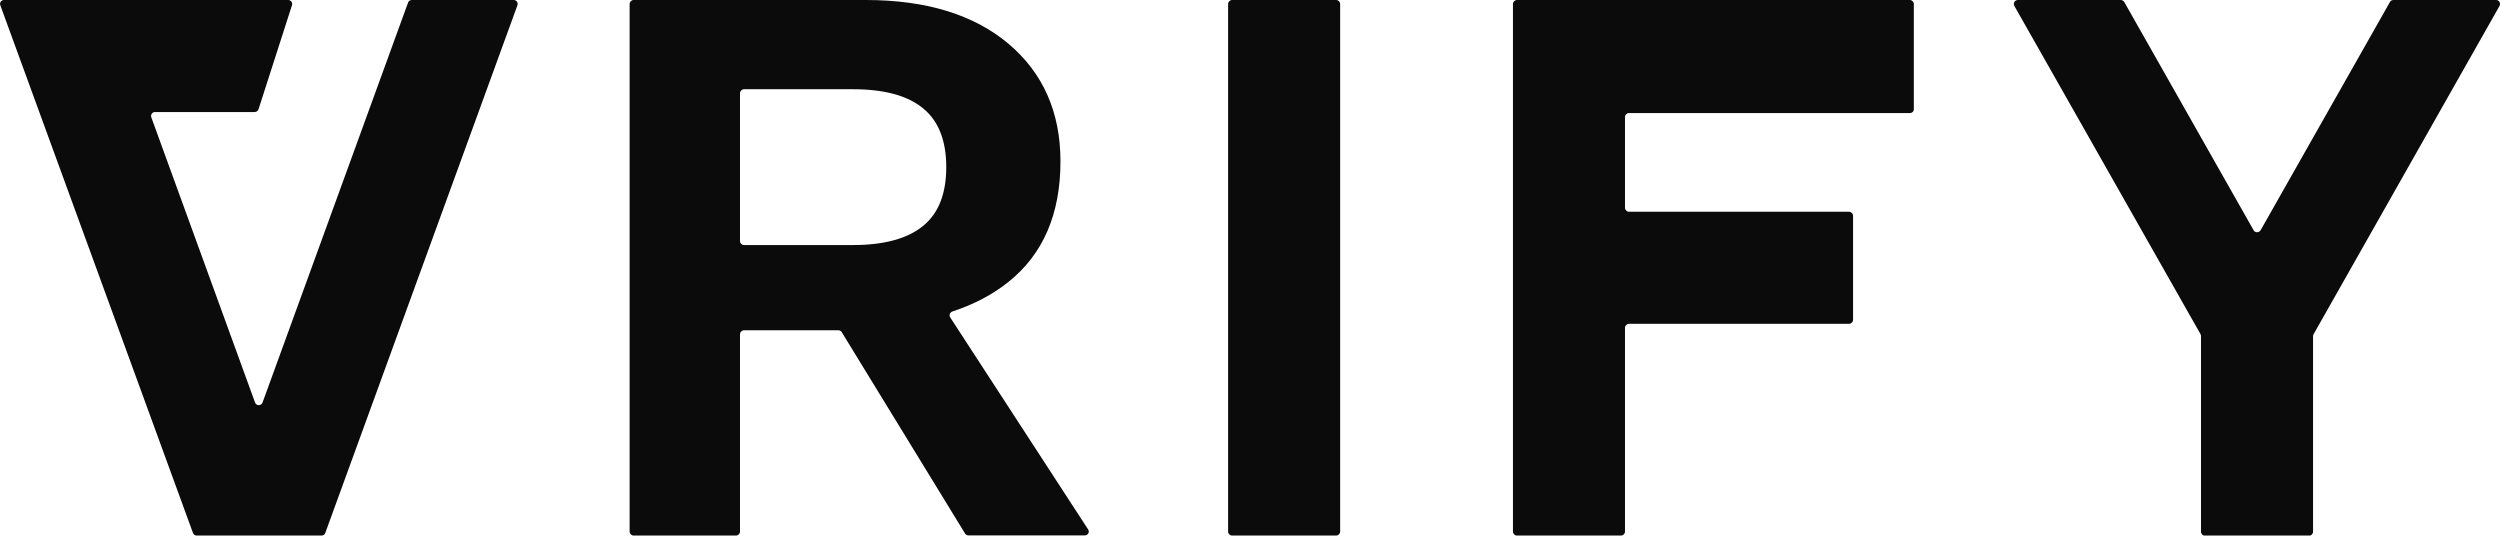 <?xml version="1.0" encoding="utf-8"?>
<!-- Generator: Adobe Illustrator 27.6.1, SVG Export Plug-In . SVG Version: 6.00 Build 0)  -->
<svg version="1.1" id="Layer_1" xmlns="http://www.w3.org/2000/svg" xmlns:xlink="http://www.w3.org/1999/xlink" x="0px" y="0px"
	 viewBox="0 0 1501.7 321.7" style="enable-background:new 0 0 1501.7 321.7;" xml:space="preserve">
<style type="text/css">
	.st0{fill:#0B0B0C;}
</style>
<g>
	<path class="st0" d="M653.6,318l-82.8-127.3c-0.9-1.3-0.2-3.1,1.3-3.6c12.8-4.2,24.1-10.1,33.7-17.8C626.6,152.7,637,128.5,637,97
		c0-29.6-10.4-53.1-31.2-70.7C585,8.8,556.4,0,520,0H380.6c-1.3,0-2.4,1.1-2.4,2.4v316.9c0,1.3,1.1,2.4,2.4,2.4h61.5
		c1.3,0,2.4-1.1,2.4-2.4V200.8c0-1.3,1.1-2.4,2.4-2.4h56.7c0.8,0,1.6,0.4,2,1.1l74.1,121c0.4,0.7,1.2,1.1,2,1.1h69.8
		C653.5,321.7,654.7,319.6,653.6,318z M444.5,56c0-1.3,1.1-2.4,2.4-2.4h65.4c18.8,0,32.9,3.8,42.2,11.5c9.3,7.6,13.9,19.4,13.9,35.3
		c0,15.9-4.6,27.7-13.9,35.3c-9.3,7.6-23.3,11.5-42.2,11.5h-65.4c-1.3,0-2.4-1.1-2.4-2.4L444.5,56L444.5,56z"/>
	<path class="st0" d="M805,2.4v316.9c0,1.3-1.1,2.4-2.4,2.4h-62.5c-1.3,0-2.4-1.1-2.4-2.4V2.4c0-1.3,1.1-2.4,2.4-2.4h62.5
		C803.9,0,805,1.1,805,2.4z"/>
	<path class="st0" d="M245.1,1.6l-87.4,240.2c-0.8,2.1-3.7,2.1-4.5,0L90.9,70.5c-0.6-1.6,0.6-3.2,2.2-3.2H153c1,0,2-0.7,2.3-1.7
		l20.1-62.5c0.5-1.5-0.6-3.1-2.3-3.1H2.4C0.7,0-0.4,1.6,0.2,3.2l115.7,316.9c0.3,0.9,1.2,1.6,2.2,1.6h75.1c1,0,1.9-0.6,2.2-1.6
		L310.8,3.2c0.6-1.6-0.6-3.2-2.2-3.2h-61.2C246.3,0,245.4,0.6,245.1,1.6z"/>
	<path class="st0" d="M1147.3,67.9H978.5c-1.3,0-2.4,1.1-2.4,2.4v54.5c0,1.3,1.1,2.4,2.4,2.4h132.2c1.3,0,2.4,1.1,2.4,2.4v62.5
		c0,1.3-1.1,2.4-2.4,2.4H978.5c-1.3,0-2.4,1.1-2.4,2.4v122.4c0,1.3-1.1,2.4-2.4,2.4h-62.5c-1.3,0-2.4-1.1-2.4-2.4V2.4
		c0-1.3,1.1-2.4,2.4-2.4h236c1.3,0,2.4,1.1,2.4,2.4v63.1C1149.7,66.8,1148.6,67.9,1147.3,67.9z"/>
	<path class="st0" d="M1501.4,3.6l-111.7,197.2c-0.2,0.4-0.3,0.8-0.3,1.2v117.4c0,1.3-1.1,2.4-2.4,2.4h-62.5c-1.3,0-2.4-1.1-2.4-2.4
		V201.9c0-0.4-0.1-0.8-0.3-1.2L1210,3.6c-0.9-1.6,0.2-3.6,2.1-3.6h61.8c0.9,0,1.7,0.5,2.1,1.2l77.7,137.1c0.9,1.6,3.2,1.6,4.2,0
		l77.7-137.1c0.4-0.8,1.2-1.2,2.1-1.2h61.8C1501.1,0,1502.3,2,1501.4,3.6z"/>
</g>
</svg>
